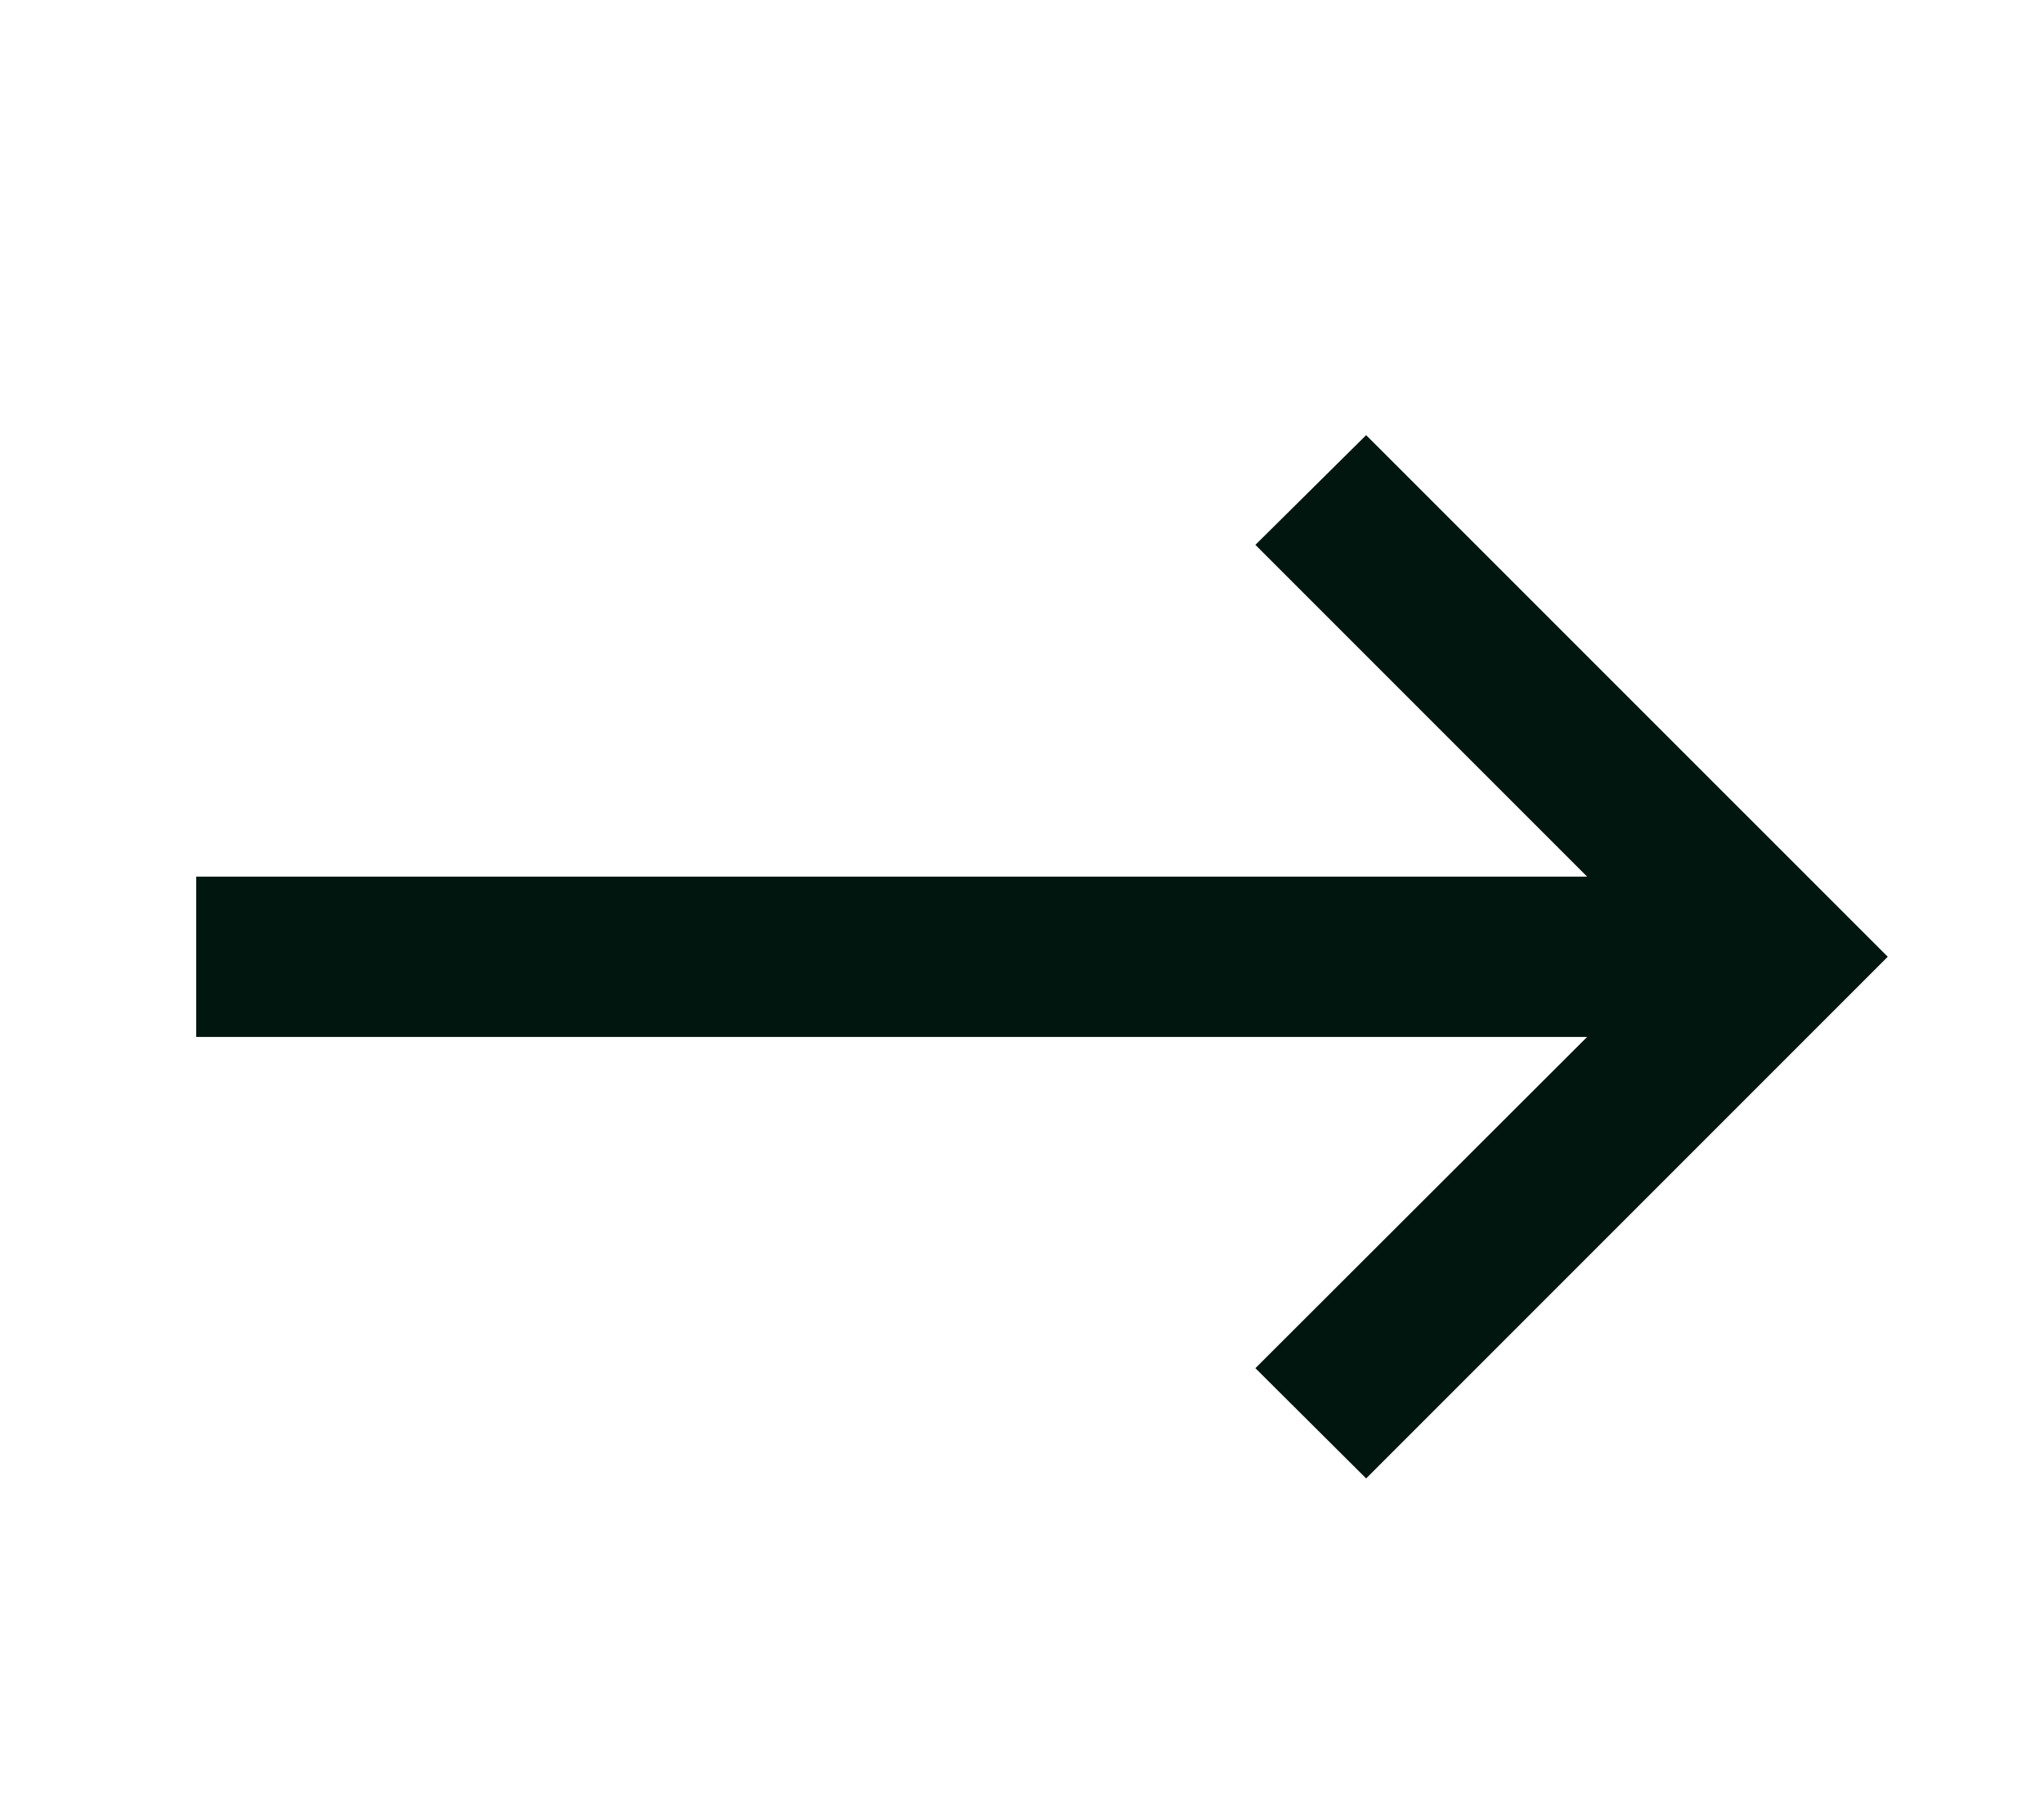 <svg width="27" height="24" viewBox="0 0 27 24" fill="none" xmlns="http://www.w3.org/2000/svg">
<path d="M18.046 19.526L16.583 18.07L20.965 13.695H2.592V11.578H20.965L16.583 7.196L18.046 5.747L24.936 12.636L18.046 19.526Z" fill="#00160F"/>
</svg>
